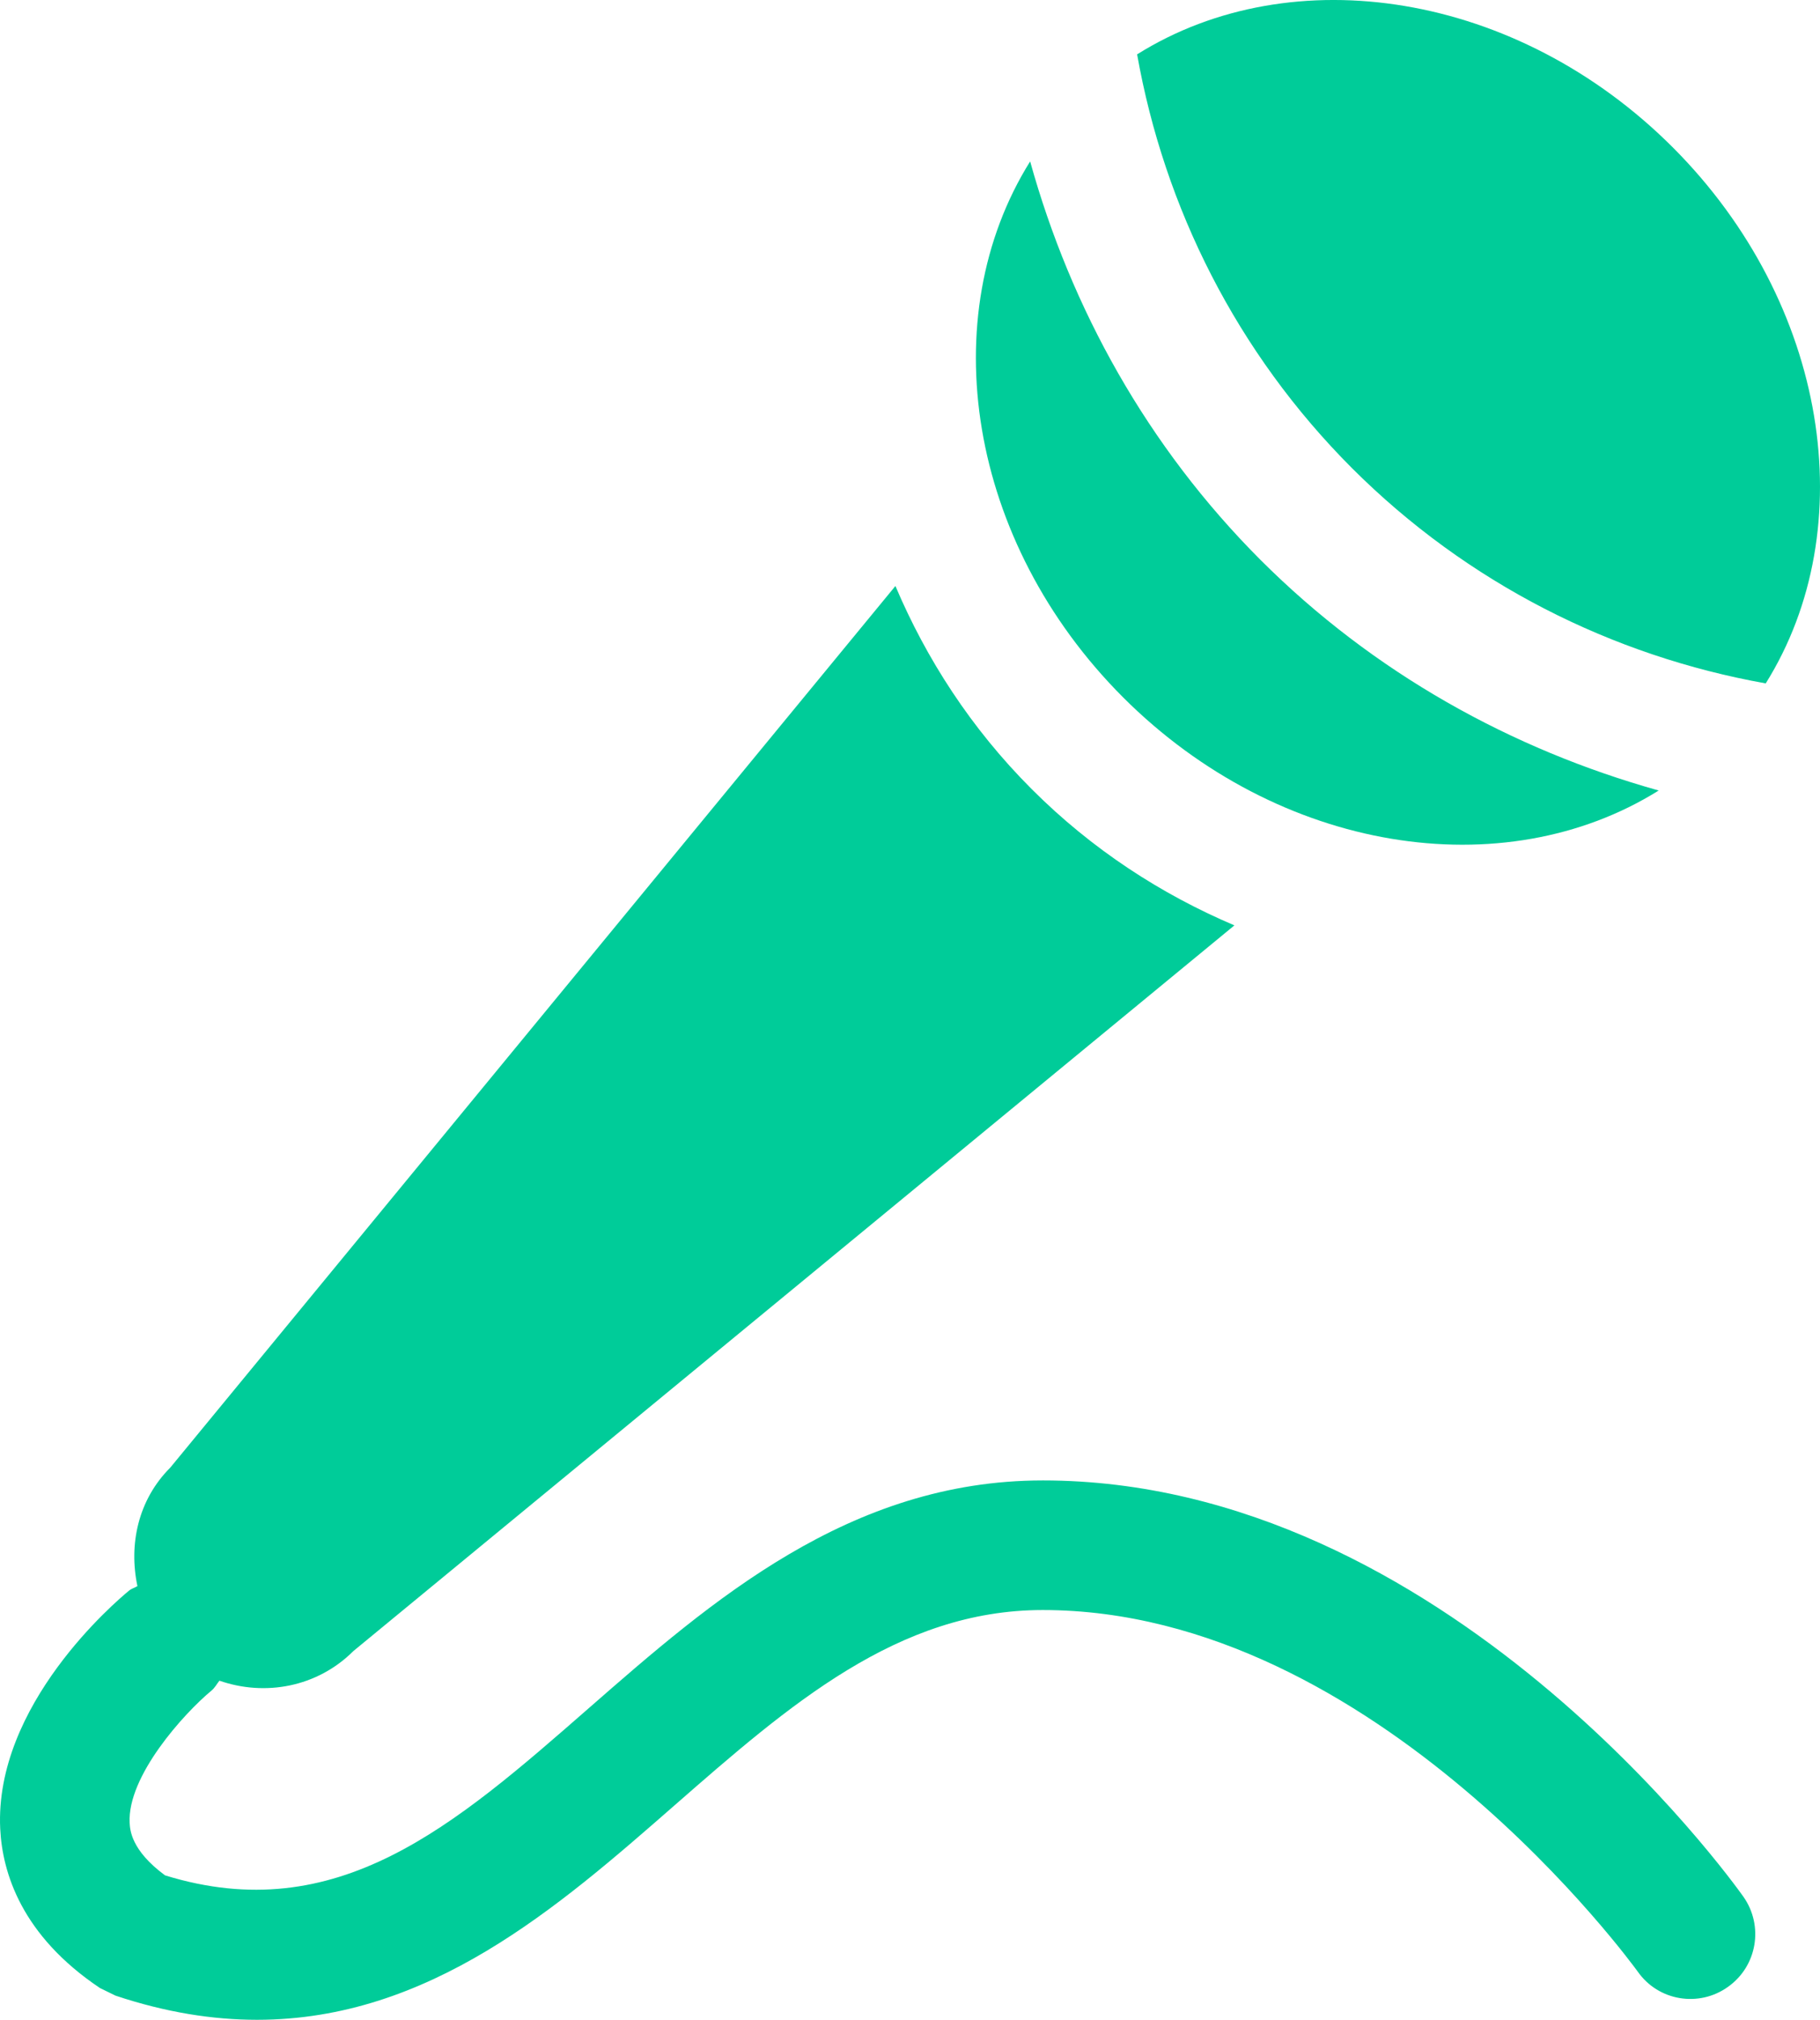 <?xml version="1.0" encoding="UTF-8" standalone="no"?>
<!-- Generator: Adobe Illustrator 16.0.0, SVG Export Plug-In . SVG Version: 6.00 Build 0)  -->

<svg
   xmlns:dc="http://purl.org/dc/elements/1.1/"
   xmlns:cc="http://creativecommons.org/ns#"
   xmlns:rdf="http://www.w3.org/1999/02/22-rdf-syntax-ns#"
   xmlns:svg="http://www.w3.org/2000/svg"
   xmlns="http://www.w3.org/2000/svg"
   xmlns:sodipodi="http://sodipodi.sourceforge.net/DTD/sodipodi-0.dtd"
   xmlns:inkscape="http://www.inkscape.org/namespaces/inkscape"
   version="1.1"
   id="Capa_1"
   x="0px"
   y="0px"
   width="426.043"
   height="472.521"
   viewBox="0 0 426.043 472.521"
   xml:space="preserve"
   inkscape:version="0.91 r13725"
   sodipodi:docname="mic.svg"><defs
     id="defs39" /><sodipodi:namedview
     pagecolor="#ffffff"
     bordercolor="#666666"
     borderopacity="1"
     objecttolerance="10"
     gridtolerance="10"
     guidetolerance="10"
     inkscape:pageopacity="0"
     inkscape:pageshadow="2"
     inkscape:window-width="1366"
     inkscape:window-height="701"
     id="namedview37"
     showgrid="false"
     inkscape:zoom="0.49944871"
     inkscape:cx="36.039737"
     inkscape:cy="236.2605"
     inkscape:window-x="0"
     inkscape:window-y="27"
     inkscape:window-maximized="1"
     inkscape:current-layer="Capa_1" /><g
     id="g3"
     style="fill:#00cc99;fill-opacity:1"
     transform="translate(-23.239,0)"><path
       d="M 436.578,159.876 C 400.721,153.482 366.777,136.527 339.74,109.532 312.732,82.51 295.796,48.585 289.425,12.72 c 36.306,-22.745 88.937,-14.689 125.391,21.753 36.43,36.442 44.481,89.082 21.762,125.403 z m -25.053,25.058 c -34.438,-9.625 -66.721,-27.482 -93.226,-53.96 -26.476,-26.505 -44.337,-58.787 -53.914,-93.211 -22.714,36.321 -14.659,88.934 21.754,125.374 36.455,36.426 89.052,44.495 125.386,21.797 z M 267.331,346.338 c -45.294,0 -77.679,28.306 -106.255,53.271 -31.571,27.601 -58.936,51.533 -99.197,39.124 -7.966,-5.866 -8.202,-10.66 -8.291,-12.288 -0.564,-10.902 12.644,-25.529 19.131,-30.92 0.8,-0.653 1.255,-1.54 1.881,-2.338 10.631,3.701 22.845,1.563 31.362,-6.931 L 312.2,216.486 C 295.142,209.245 278.887,198.763 264.718,184.575 250.526,170.389 240.075,154.116 232.846,137.09 L 63.093,343.347 c -7.552,7.551 -9.743,18.001 -7.685,27.713 -0.637,0.388 -1.349,0.564 -1.941,1.041 -3.244,2.665 -31.584,26.771 -30.177,55.762 0.504,10.193 4.947,24.908 23.352,37.229 l 3.629,1.773 c 11.803,3.939 22.803,5.656 33.141,5.656 40.335,0 70.424,-26.294 97.626,-50.077 26.934,-23.546 52.386,-45.784 86.294,-45.784 78.159,0 138.659,83.751 139.279,84.577 4.826,6.902 14.338,8.438 21.119,3.589 6.842,-4.831 8.438,-14.281 3.612,-21.114 -2.815,-3.972 -70.068,-97.374 -164.011,-97.374 z"
       id="path5"
       style="fill:#00cc99;fill-opacity:1"
       inkscape:connector-curvature="0" /></g><g
     id="g7" /><g
     id="g9" /><g
     id="g11" /><g
     id="g13" /><g
     id="g15" /><g
     id="g17" /><g
     id="g19" /><g
     id="g21" /><g
     id="g23" /><g
     id="g25" /><g
     id="g27" /><g
     id="g29" /><g
     id="g31" /><g
     id="g33" /><g
     id="g35" /></svg>